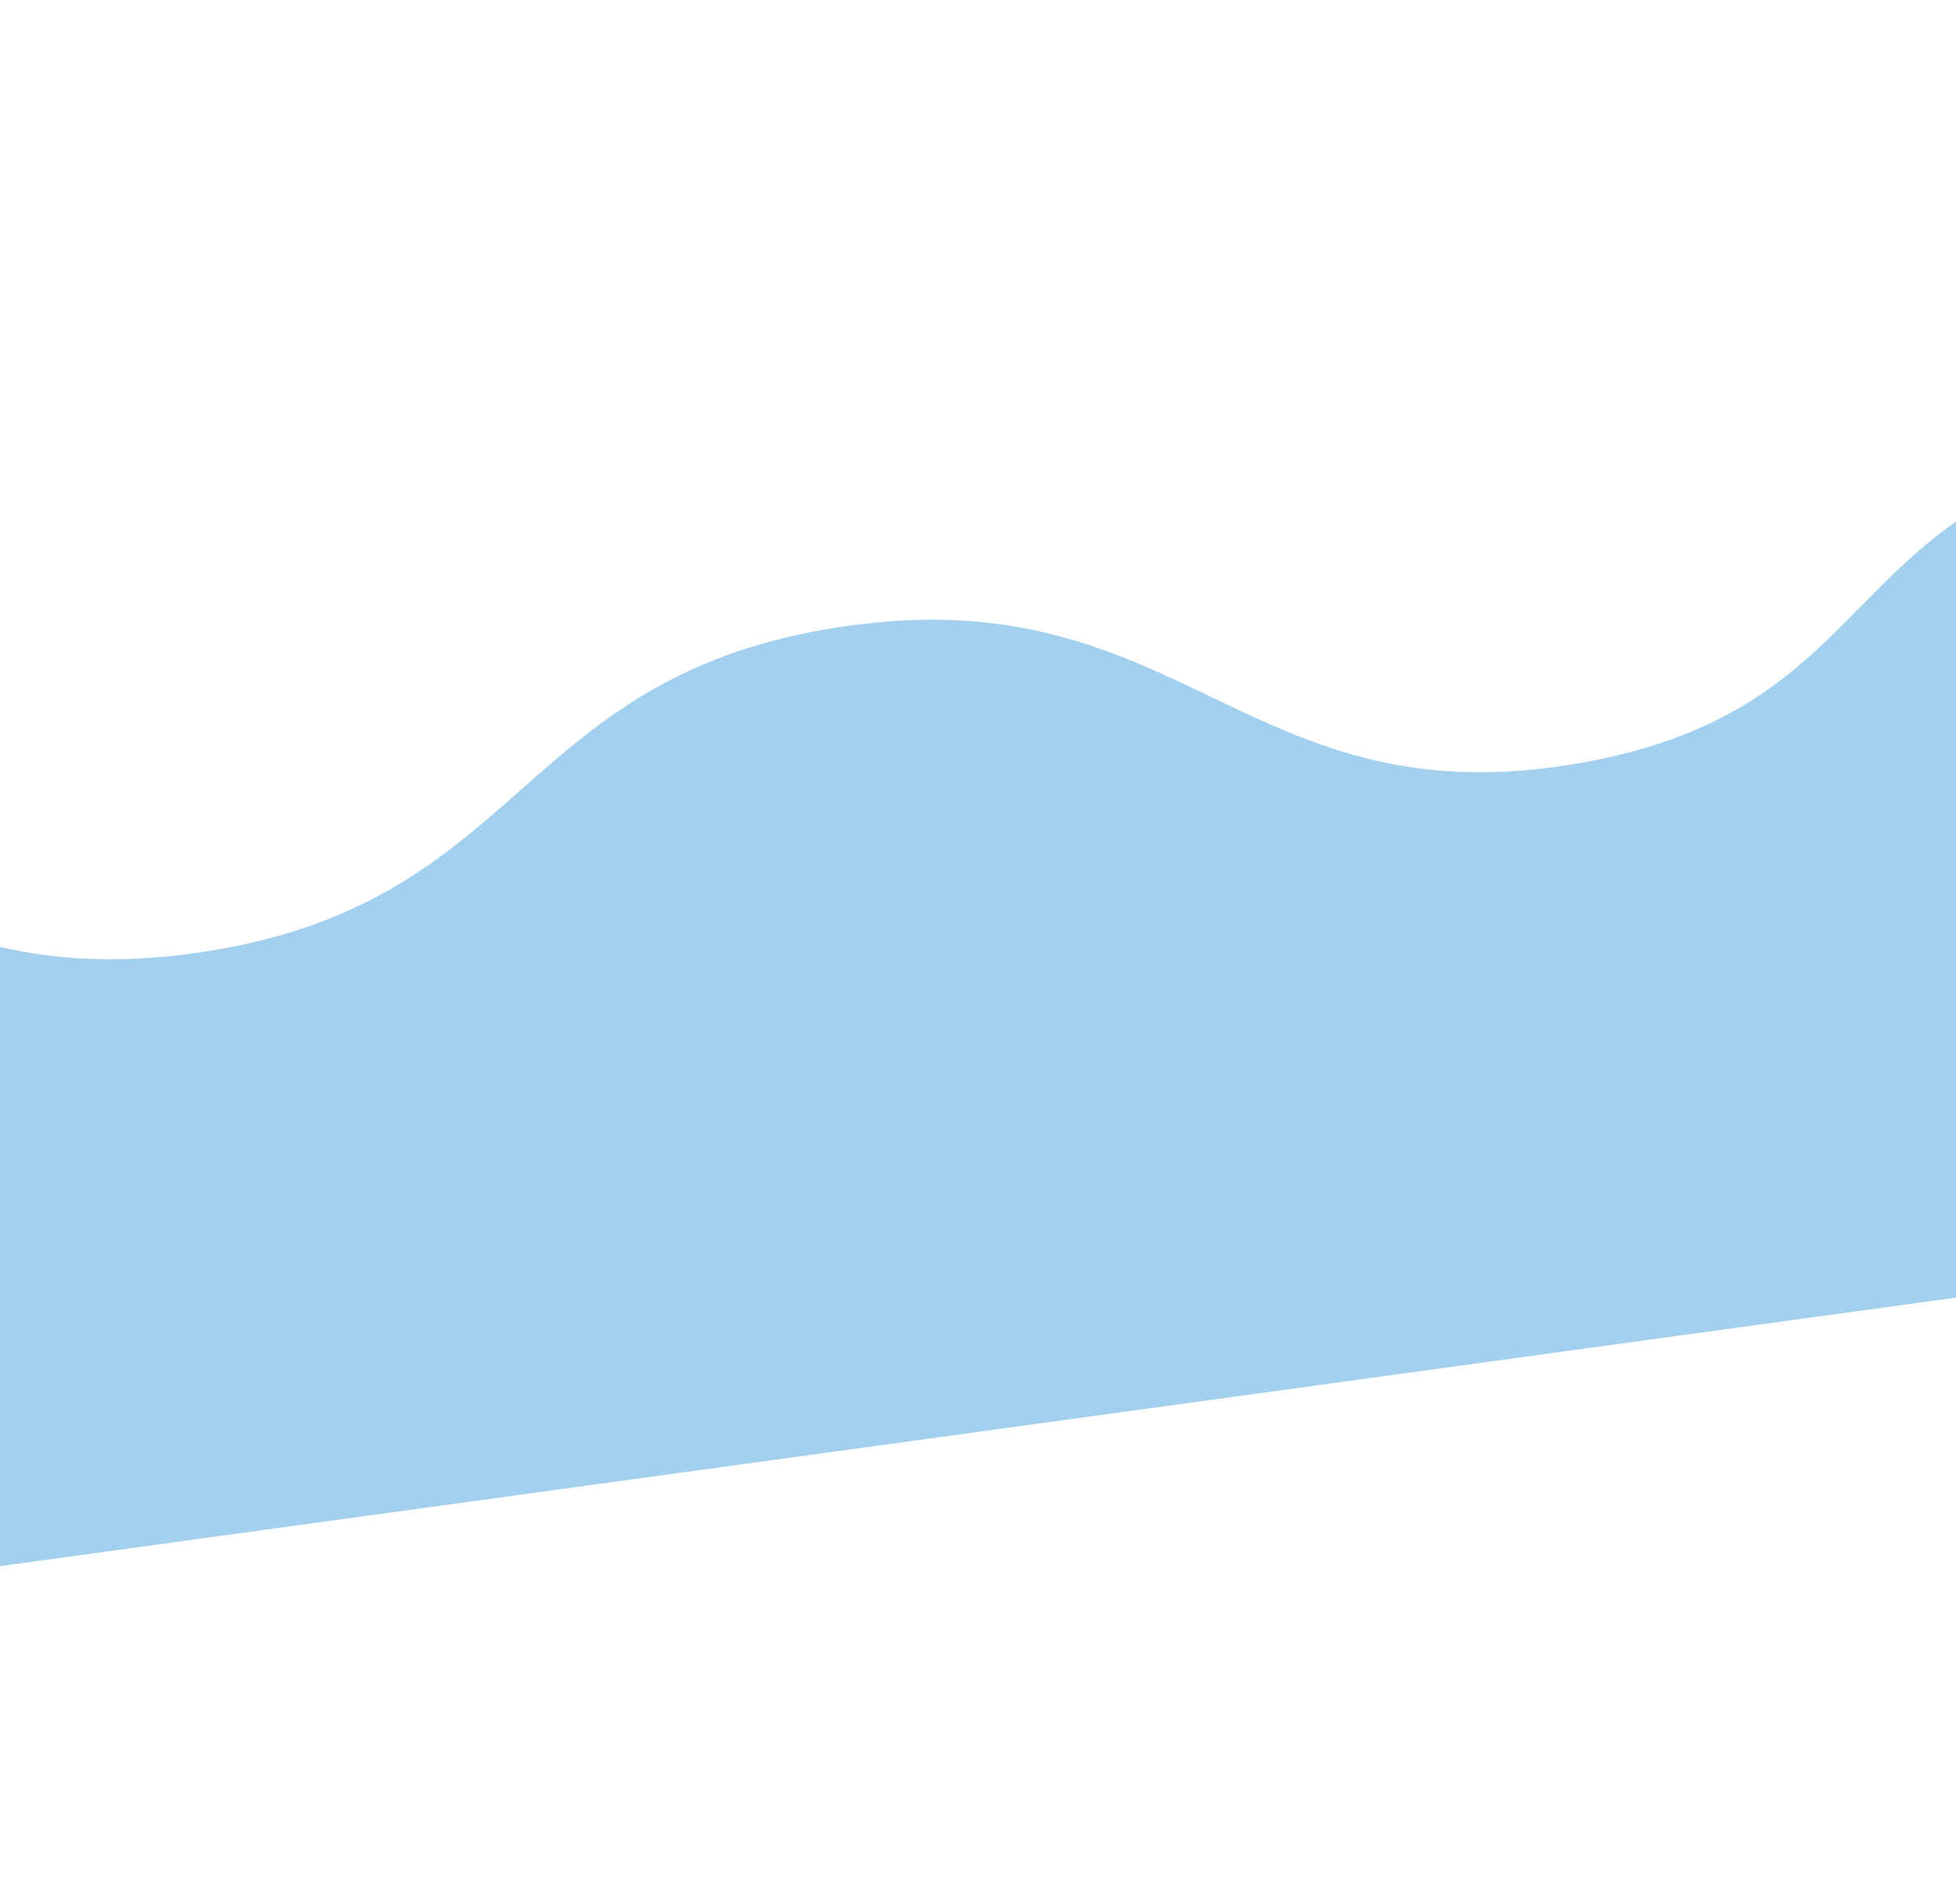 <svg width="414" height="403" viewBox="0 0 414 403" fill="none" xmlns="http://www.w3.org/2000/svg">
<path d="M-750.573 310.514C-750.573 310.514 -716.234 259.514 -660.852 247.895C-595.867 234.261 -589.331 287.303 -522.831 279.237C-453.376 270.814 -458.003 220.457 -388.719 210.522C-318.234 200.415 -307.446 251.219 -237.188 240.01C-171.066 229.46 -178.777 183.451 -112.727 172.62C-41.641 160.962 -29.695 211.936 41.699 201.709C111.885 191.656 108.555 142.847 178.706 132.596C250.675 122.081 263.728 174.336 335.062 161.421C398.508 149.935 388.779 107.638 451.804 95.091C526.623 80.197 544.521 131.812 620.705 122.193C699.737 112.215 705.727 59.643 784.732 49.37C861.834 39.344 879.344 84.737 956.528 76.074C1040.78 66.617 1052.03 6.935 1136 1.13C1209.05 -3.921 1285.54 37.627 1285.54 37.627L1288.78 61.248L1301.36 152.833L-733.844 432.332L-750.573 310.514Z" fill="#A3D0EF"/>
</svg>

